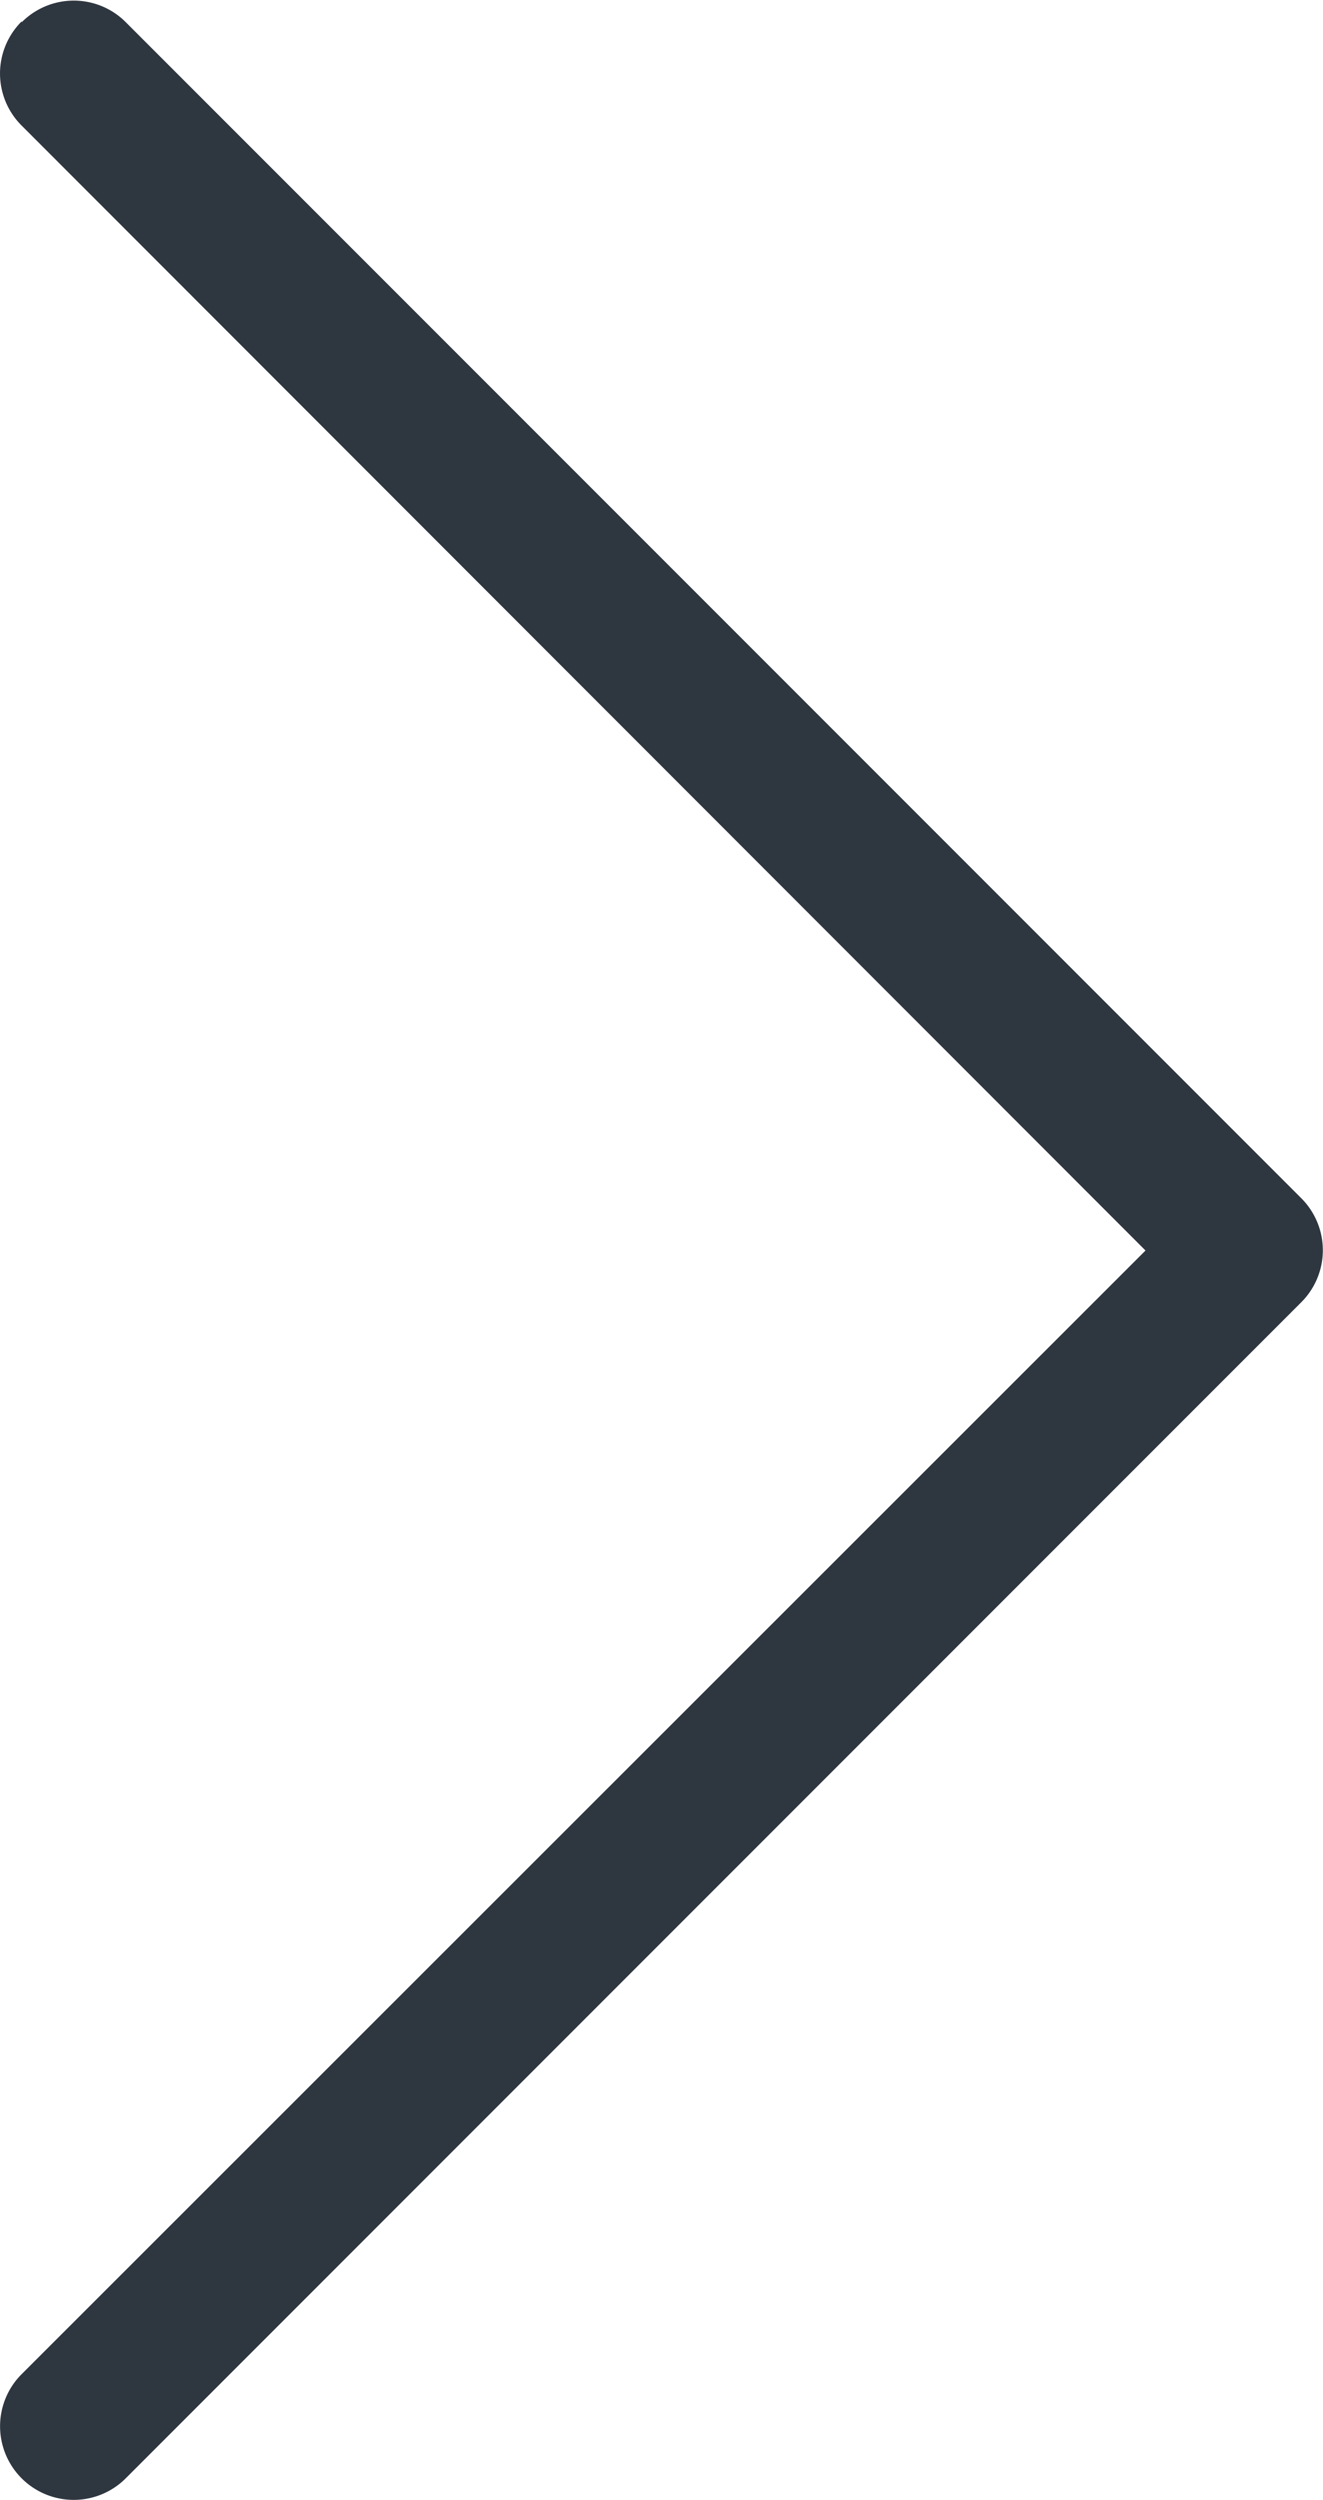 <svg xmlns="http://www.w3.org/2000/svg" width="9.004" height="17.006" viewBox="0 0 9.004 17.006"><defs><style>.a{fill:#2e3640;}</style></defs><path class="a" d="M24.361,27.646a.5.5,0,0,0-.708,0L16,35.295,8.356,27.646a.5.5,0,0,0-.708.709l8,8a.5.5,0,0,0,.708,0l8-8a.5.5,0,0,0,0-.708Z" transform="translate(-27.499 24.507) rotate(-90)"/></svg>